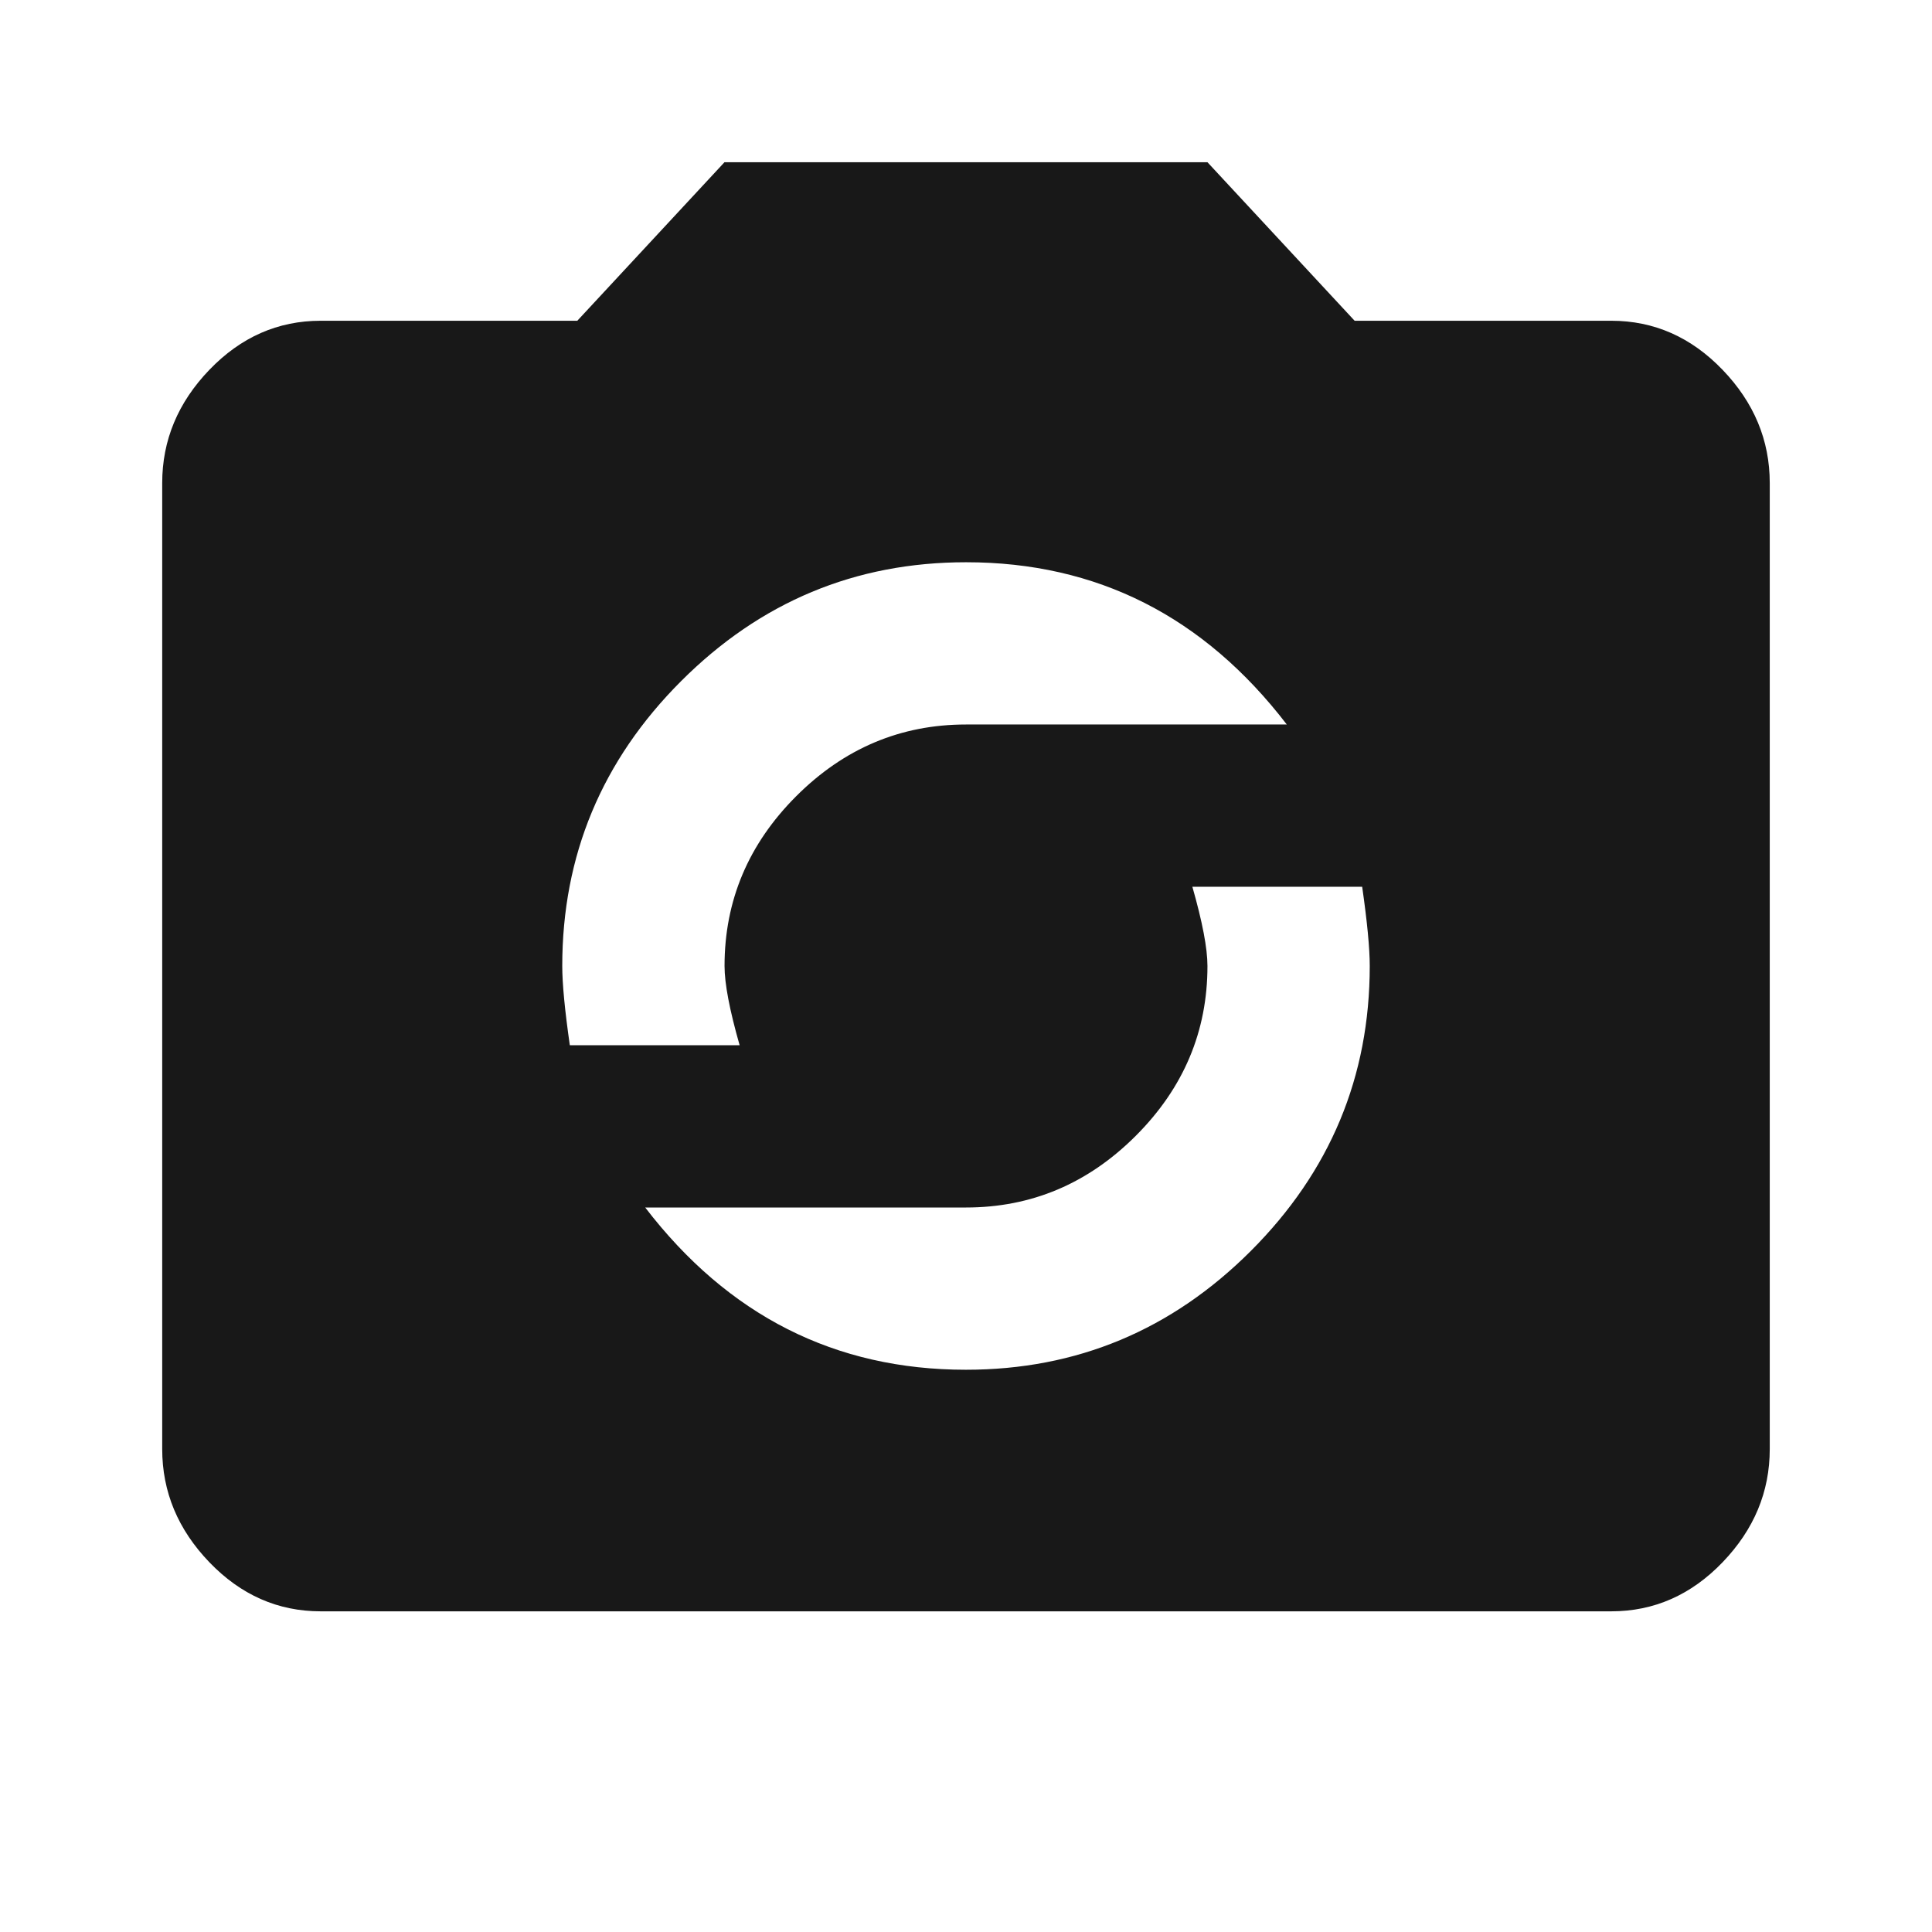 <?xml version="1.0" encoding="utf-8"?>
<!-- Generated by IcoMoon.io -->
<!DOCTYPE svg PUBLIC "-//W3C//DTD SVG 1.1//EN" "http://www.w3.org/Graphics/SVG/1.1/DTD/svg11.dtd">
<svg version="1.1" xmlns="http://www.w3.org/2000/svg" xmlns:xlink="http://www.w3.org/1999/xlink" width="48" height="48" viewBox="0 0 48 48">
<path fill="#181818" d="M24 34.031q4.125 0 7.078-2.953t2.953-7.078q0-0.656-0.188-1.969h-4.219q0.375 1.313 0.375 1.969 0 2.438-1.781 4.219t-4.219 1.781h-7.969q3.094 4.031 7.969 4.031zM24 13.969q-4.125 0-7.078 2.953t-2.953 7.078q0 0.656 0.188 1.969h4.219q-0.375-1.313-0.375-1.969 0-2.438 1.781-4.219t4.219-1.781h7.969q-3.094-4.031-7.969-4.031zM40.031 7.969q1.594 0 2.766 1.219t1.172 2.813v24q0 1.594-1.172 2.813t-2.766 1.219h-32.063q-1.594 0-2.766-1.219t-1.172-2.813v-24q0-1.594 1.172-2.813t2.766-1.219h6.375l3.656-3.938h12l3.656 3.938h6.375z"></path>
</svg>
